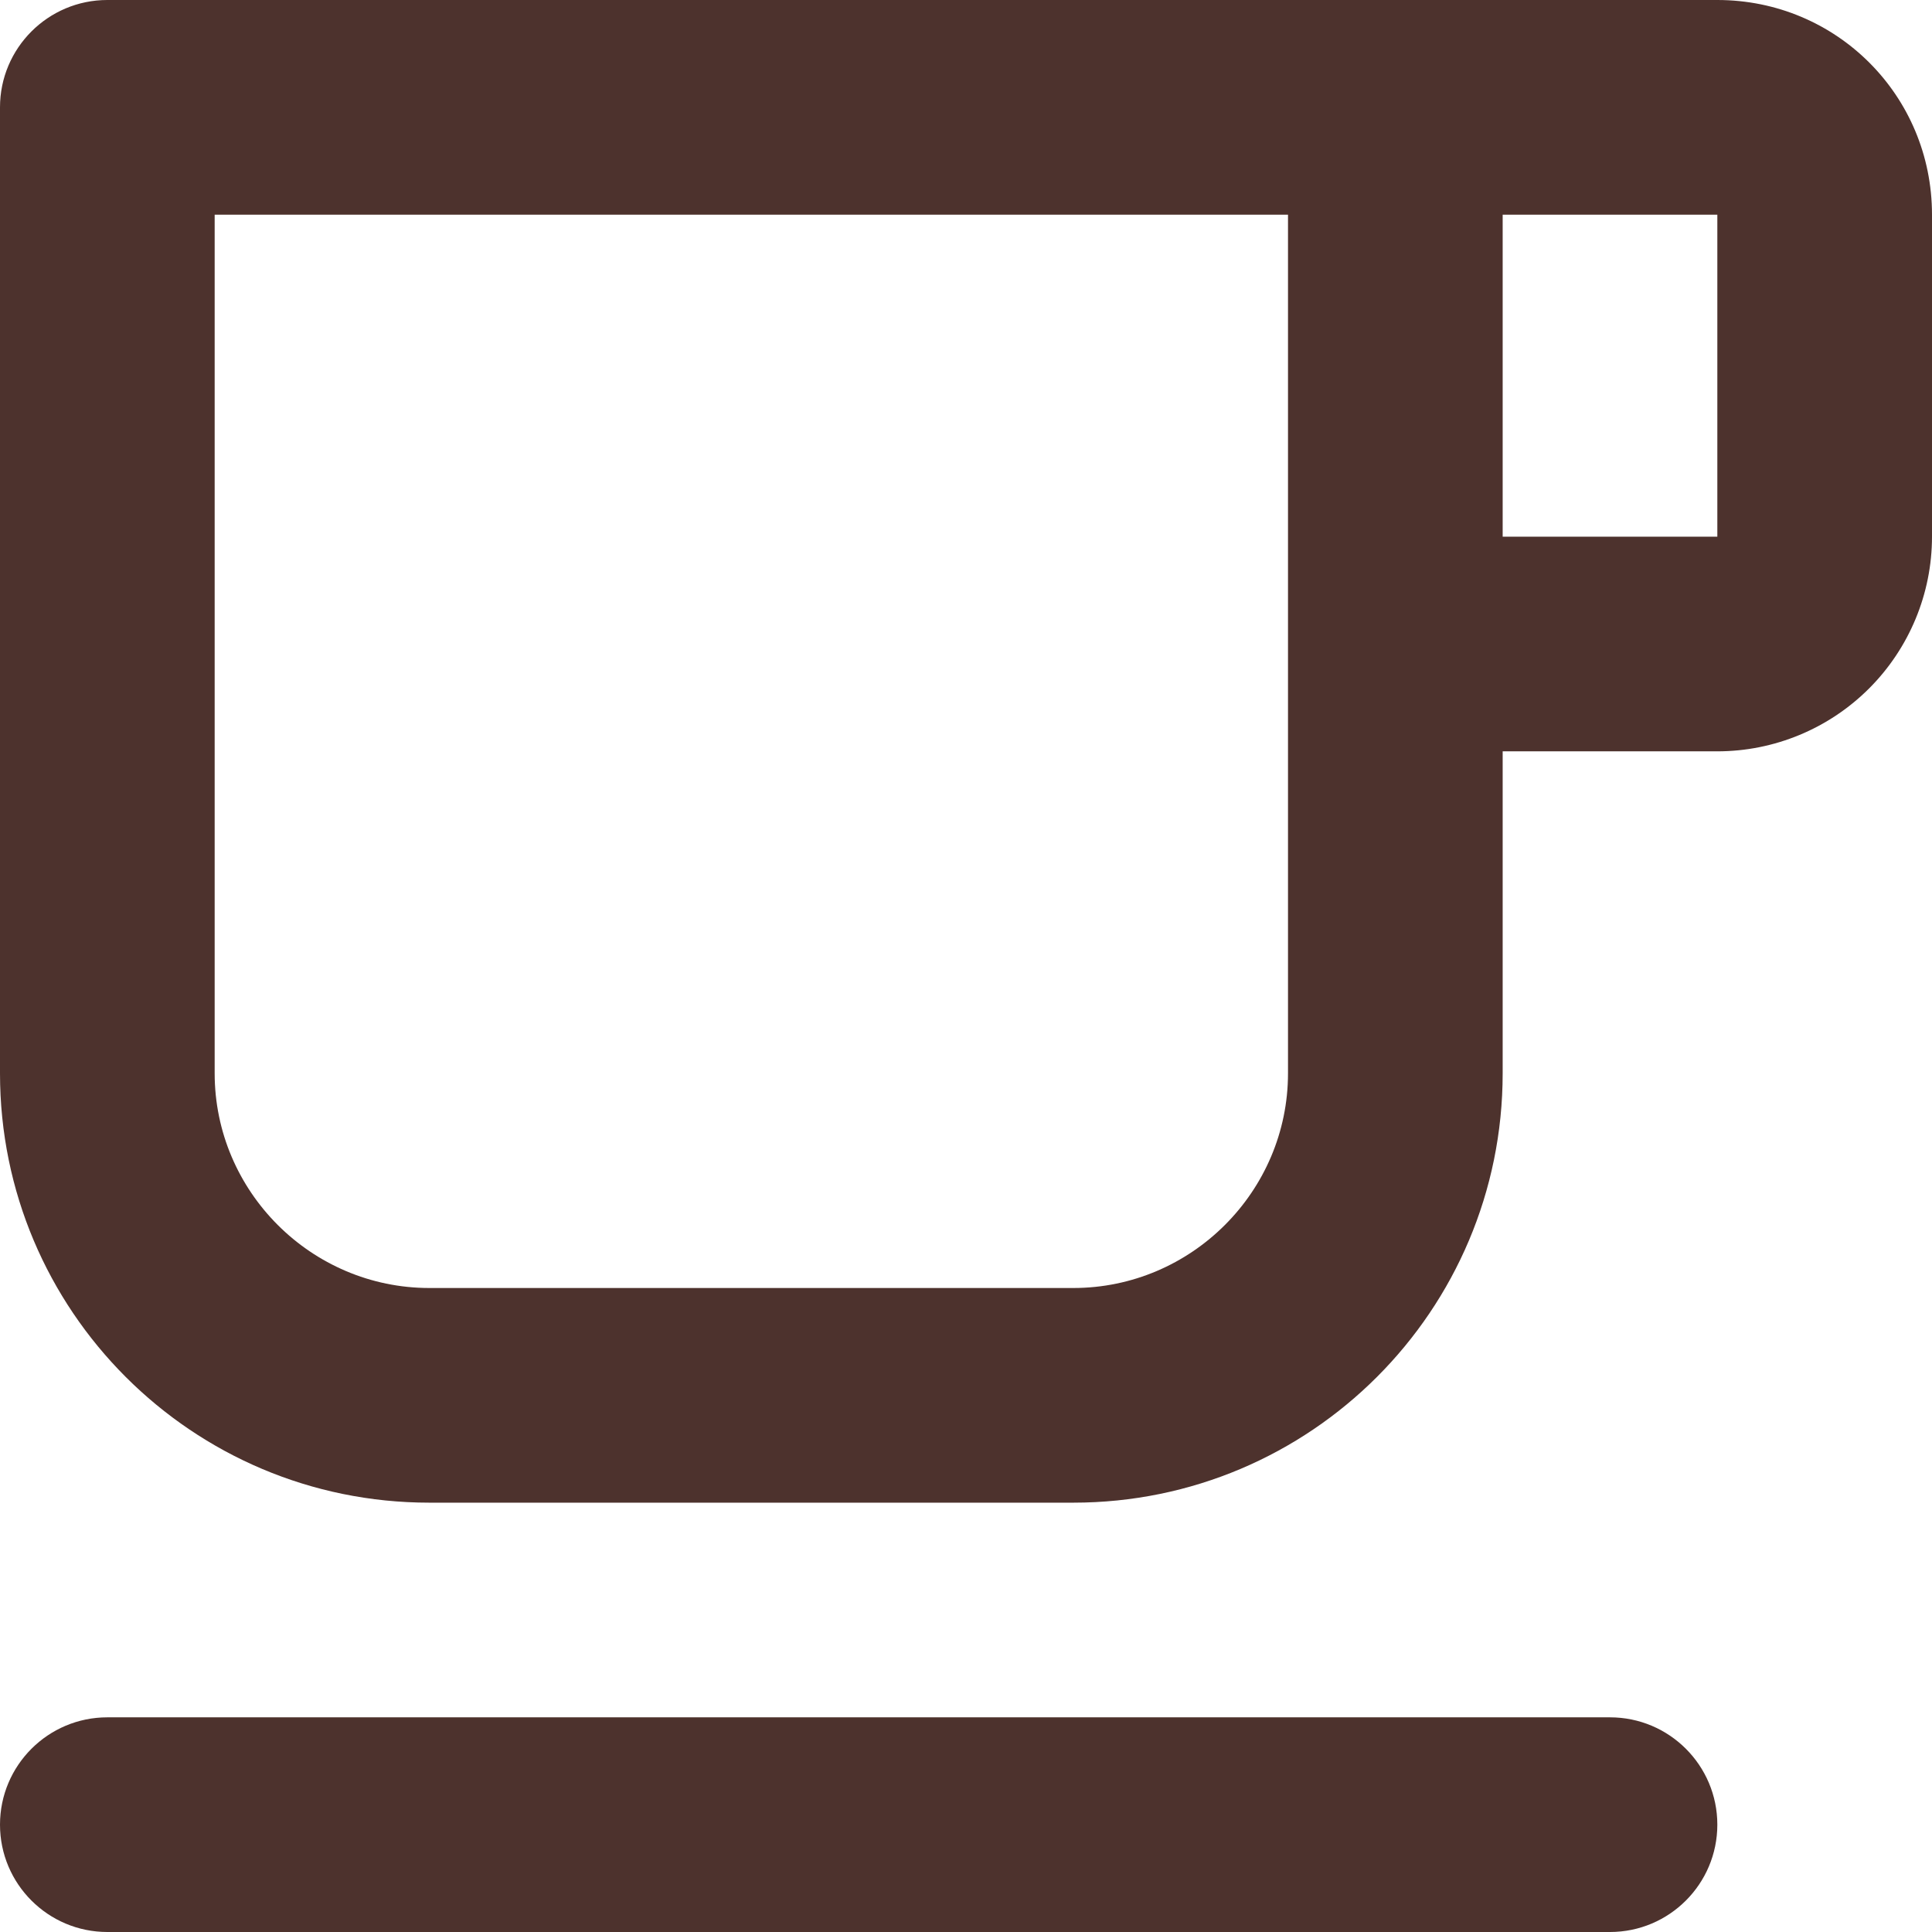 <svg width="18" height="18" viewBox="0 0 18 18" fill="none" xmlns="http://www.w3.org/2000/svg">
<path d="M0 17C0 16.448 0.448 16 1 16H15C15.552 16 16 16.448 16 17C16 17.552 15.552 18 15 18H1C0.448 18 0 17.552 0 17ZM16 0H1C0.448 0 0 0.448 0 1V10C0 12.21 1.79 14 4 14H10C12.21 14 14 12.21 14 10V7H16C16.53 7 17.039 6.789 17.414 6.414C17.789 6.039 18 5.53 18 5V2C18 0.89 17.11 0 16 0ZM12 10C12 11.1 11.1 12 10 12H4C2.9 12 2 11.1 2 10V2H12V10ZM16 5H14V2H16V5Z" fill="#4D322D"/>
</svg>
